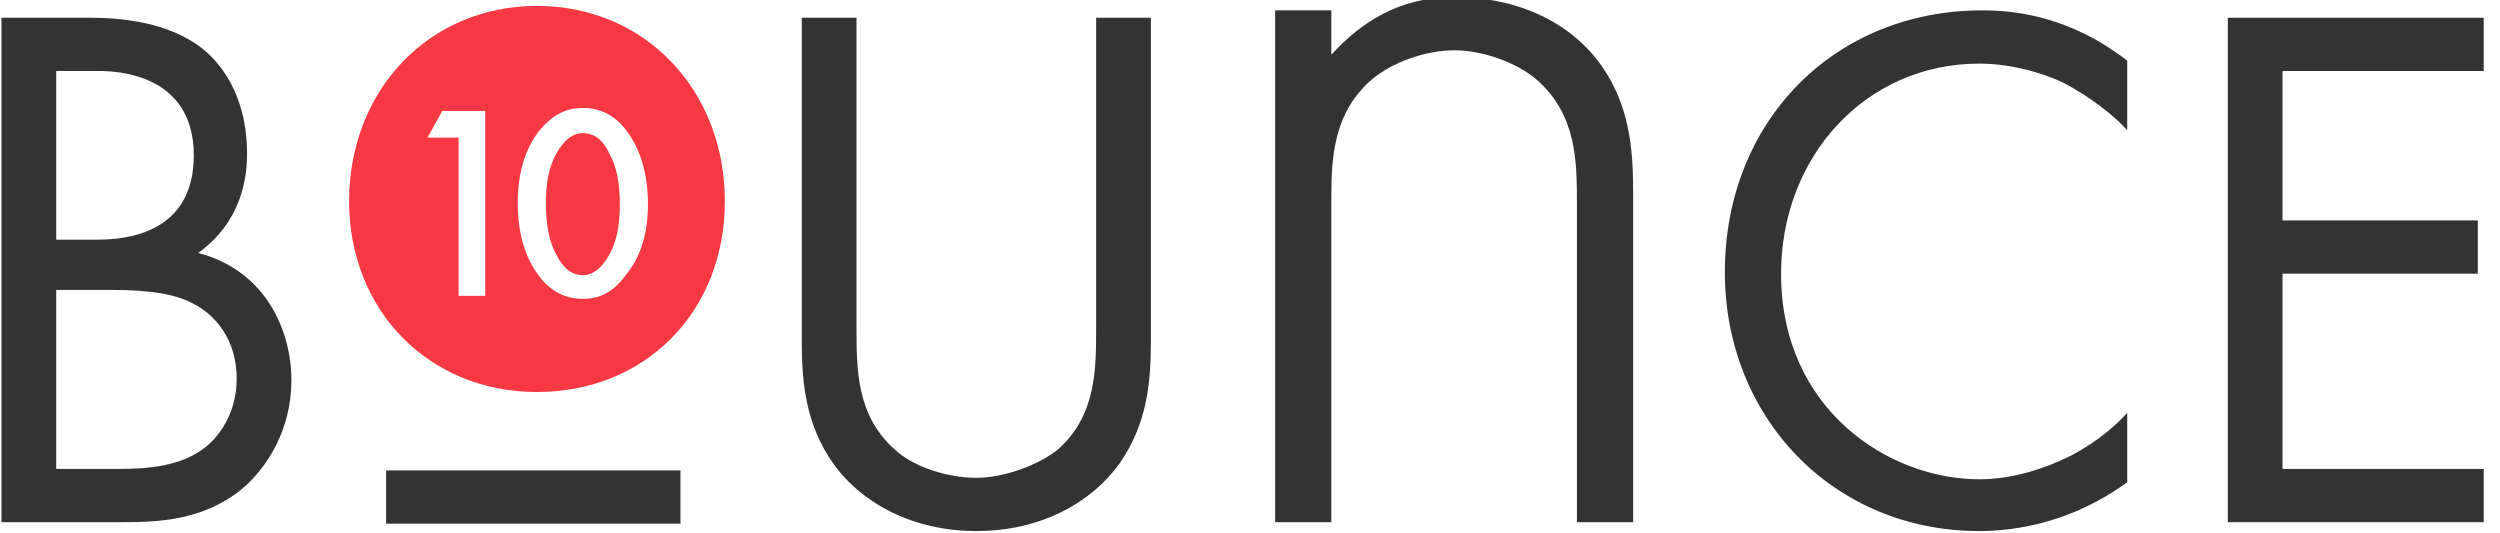 <?xml version="1.0" encoding="utf-8"?>
<!-- Generator: Adobe Illustrator 28.0.0, SVG Export Plug-In . SVG Version: 6.00 Build 0)  -->
<svg version="1.1" id="Layer_1" xmlns="http://www.w3.org/2000/svg" xmlns:xlink="http://www.w3.org/1999/xlink" x="0px" y="0px"
	 viewBox="0 0 169 36" style="enable-background:new 0 0 169 36;" xml:space="preserve">
<style type="text/css">
	.st0{fill:#333333;}
	.st1{fill:#F83843;}
</style>
<path class="st0" d="M108.3,4.5c-2-2.9-5.6-4.7-10-4.7c-3.7,0-6.3,1.7-8.3,3.9v-3h-3.8v12.1c0,0,0,0,0,0v22.5H90v0h0v-22
	c0-2.8,0.2-5.7,2.7-7.9c1.4-1.2,3.7-2,5.6-2c1.9,0,4.2,0.8,5.6,2c2.7,2.4,2.7,5.5,2.7,8.5v21.4h3.8V12.9
	C110.4,9.9,110.1,7.1,108.3,4.5z"/>
<path class="st0" d="M3.8,31.7h4.2c2.1,0,4.2-0.2,5.8-1.4c1.3-1,2.2-2.7,2.2-4.7c0-2.7-1.5-4.3-2.8-5c-1.2-0.7-3-1-5.6-1H3.8V31.7z
	 M3.8,16.2h2.8c1.9,0,6.5-0.4,6.5-5.7c0-5.6-5.4-5.7-6.4-5.7H3.8V16.2z M6.1,1.2c1.8,0,5.2,0.2,7.6,2.1c1,0.8,3,2.9,3,7.1
	c0,1.7-0.4,4.6-3.3,6.7c4.6,1.2,6.3,5.3,6.3,8.6c0,3.3-1.6,5.9-3.4,7.4c-2.6,2.1-5.7,2.2-8,2.2H0.1V1.2H6.1z"/>
<path class="st0" d="M57.9,22.1c0,2.9,0,6,2.6,8.3c1.3,1.2,3.6,1.9,5.5,1.9c1.8,0,4.1-0.8,5.5-1.9c2.6-2.3,2.6-5.4,2.6-8.3V1.2h3.7
	v21.9c0,2.9-0.3,5.6-2.1,8.2c-2,2.8-5.5,4.6-9.7,4.6c-4.2,0-7.7-1.8-9.7-4.6c-1.8-2.6-2.1-5.3-2.1-8.2V1.2h3.7V22.1z"/>
<path class="st0" d="M143.8,8.8c-1-1.1-2.6-2.3-4.3-3.2c-1.7-0.8-3.8-1.3-5.7-1.3c-7.7,0-13.4,6.3-13.4,14.2
	c0,9.2,7.3,13.9,13.4,13.9c2.2,0,4.4-0.7,6.2-1.6c1.9-1,3.2-2.2,3.8-2.9v4.7c-3.7,2.7-7.5,3.3-10,3.3c-9.9,0-17.2-7.7-17.2-17.5
	c0-10.2,7.4-17.7,17.4-17.7c2,0,5.8,0.3,9.8,3.4V8.8z"/>
<polygon class="st0" points="167.9,4.8 154.3,4.8 154.3,14.9 167.5,14.9 167.5,18.5 154.3,18.5 154.3,31.7 167.9,31.7 167.9,35.3 
	150.6,35.3 150.6,1.2 167.9,1.2 "/>
<rect x="26.1" y="31.8" class="st0" width="19.9" height="3.6"/>
<path class="st1" d="M41.2,10.4c0.5,0.9,0.7,2,0.7,3.4c0,1.4-0.2,2.5-0.7,3.4c-0.5,0.9-1.1,1.4-1.8,1.4c-0.7,0-1.3-0.4-1.8-1.4
	c-0.5-0.9-0.7-2.1-0.7-3.5c0-1.3,0.2-2.4,0.7-3.3C38.1,9.5,38.7,9,39.4,9C40.2,9,40.8,9.5,41.2,10.4 M49,13.6
	c0,7.5-5.4,12.9-12.7,12.9c-7.3,0-12.7-5.5-12.7-12.9c0-7.5,5.4-13.2,12.7-13.2S49,6.1,49,13.6 M32.8,7.5h-2.9l-1,1.8H31V20h1.8V7.5
	z M43.8,13.8c0-2-0.5-3.7-1.4-4.9c-0.8-1.1-1.8-1.6-3-1.6c-1.2,0-2.1,0.5-3,1.6c-0.9,1.2-1.4,2.8-1.4,4.8c0,2.1,0.5,3.7,1.4,4.9
	c0.8,1.1,1.8,1.6,3,1.6c1.2,0,2.1-0.5,2.9-1.6C43.3,17.4,43.8,15.8,43.8,13.8"/>
</svg>
